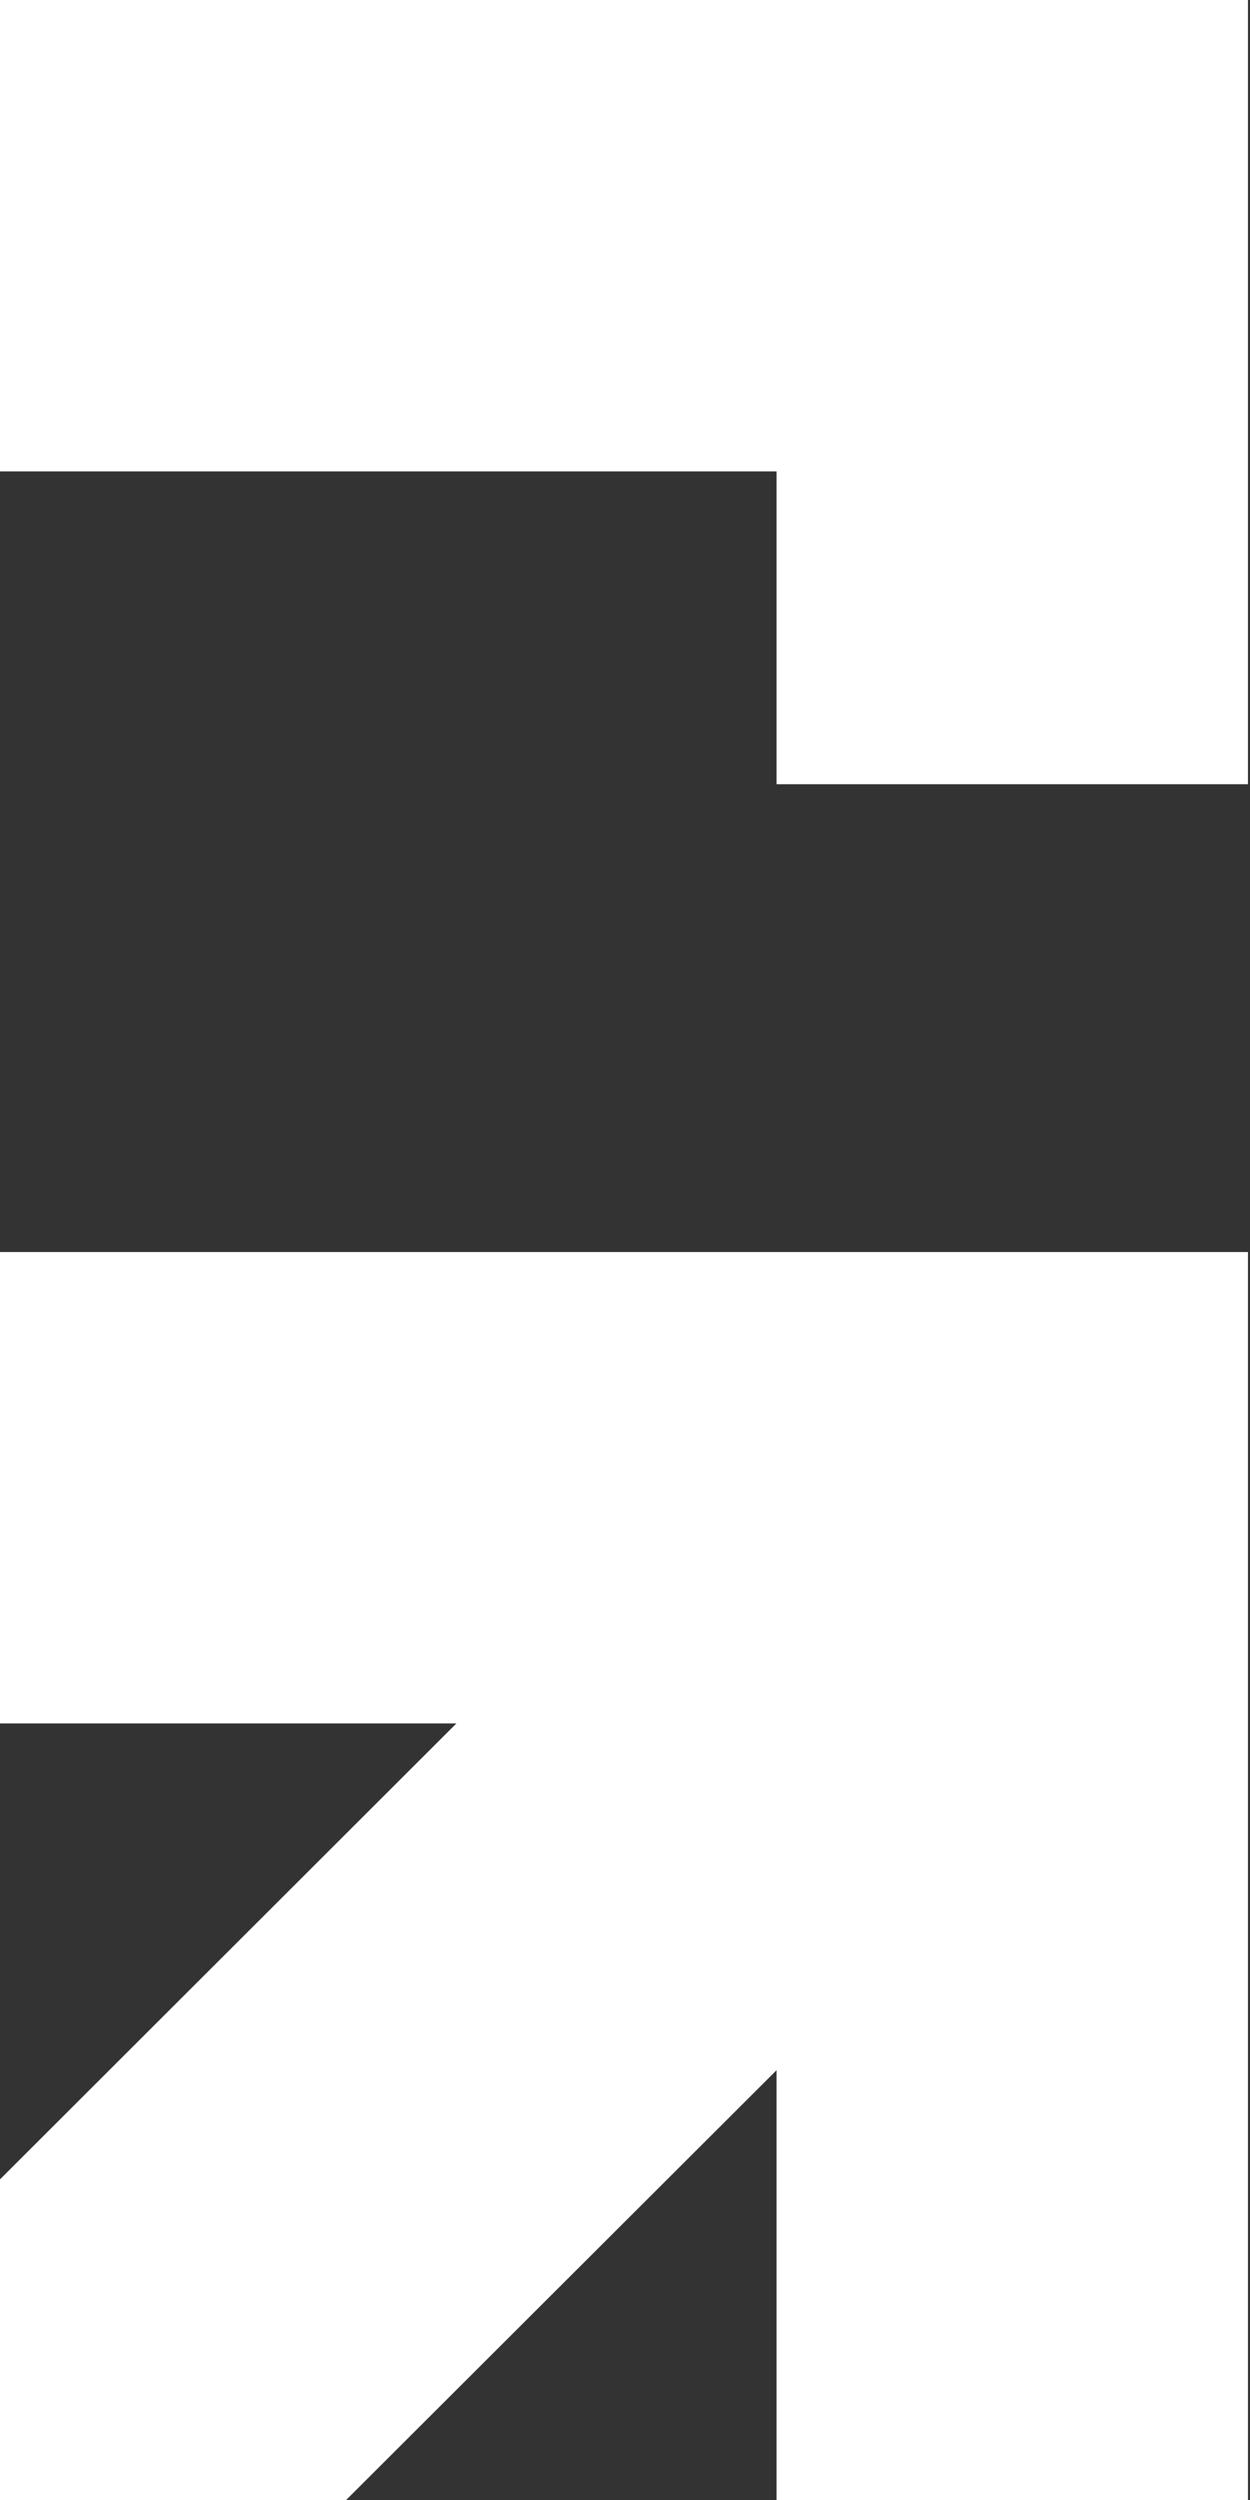 <svg width="450" height="900" viewBox="0 0 450 900" fill="none" xmlns="http://www.w3.org/2000/svg">
<rect x="0" y="0" width="450" height="900" fill="#333333" stroke="none"/>
<path d="M0 450.734V620.441H164.301L0 784.573V900H124.605L279.56 745.271V900H449.266V620.441V450.734H279.56H0Z" fill="white"/>
<path d="M0 0V169.706H279.56V282.319H449.266V169.706V54.673V14.977V0H0Z" fill="white"/>
</svg>
